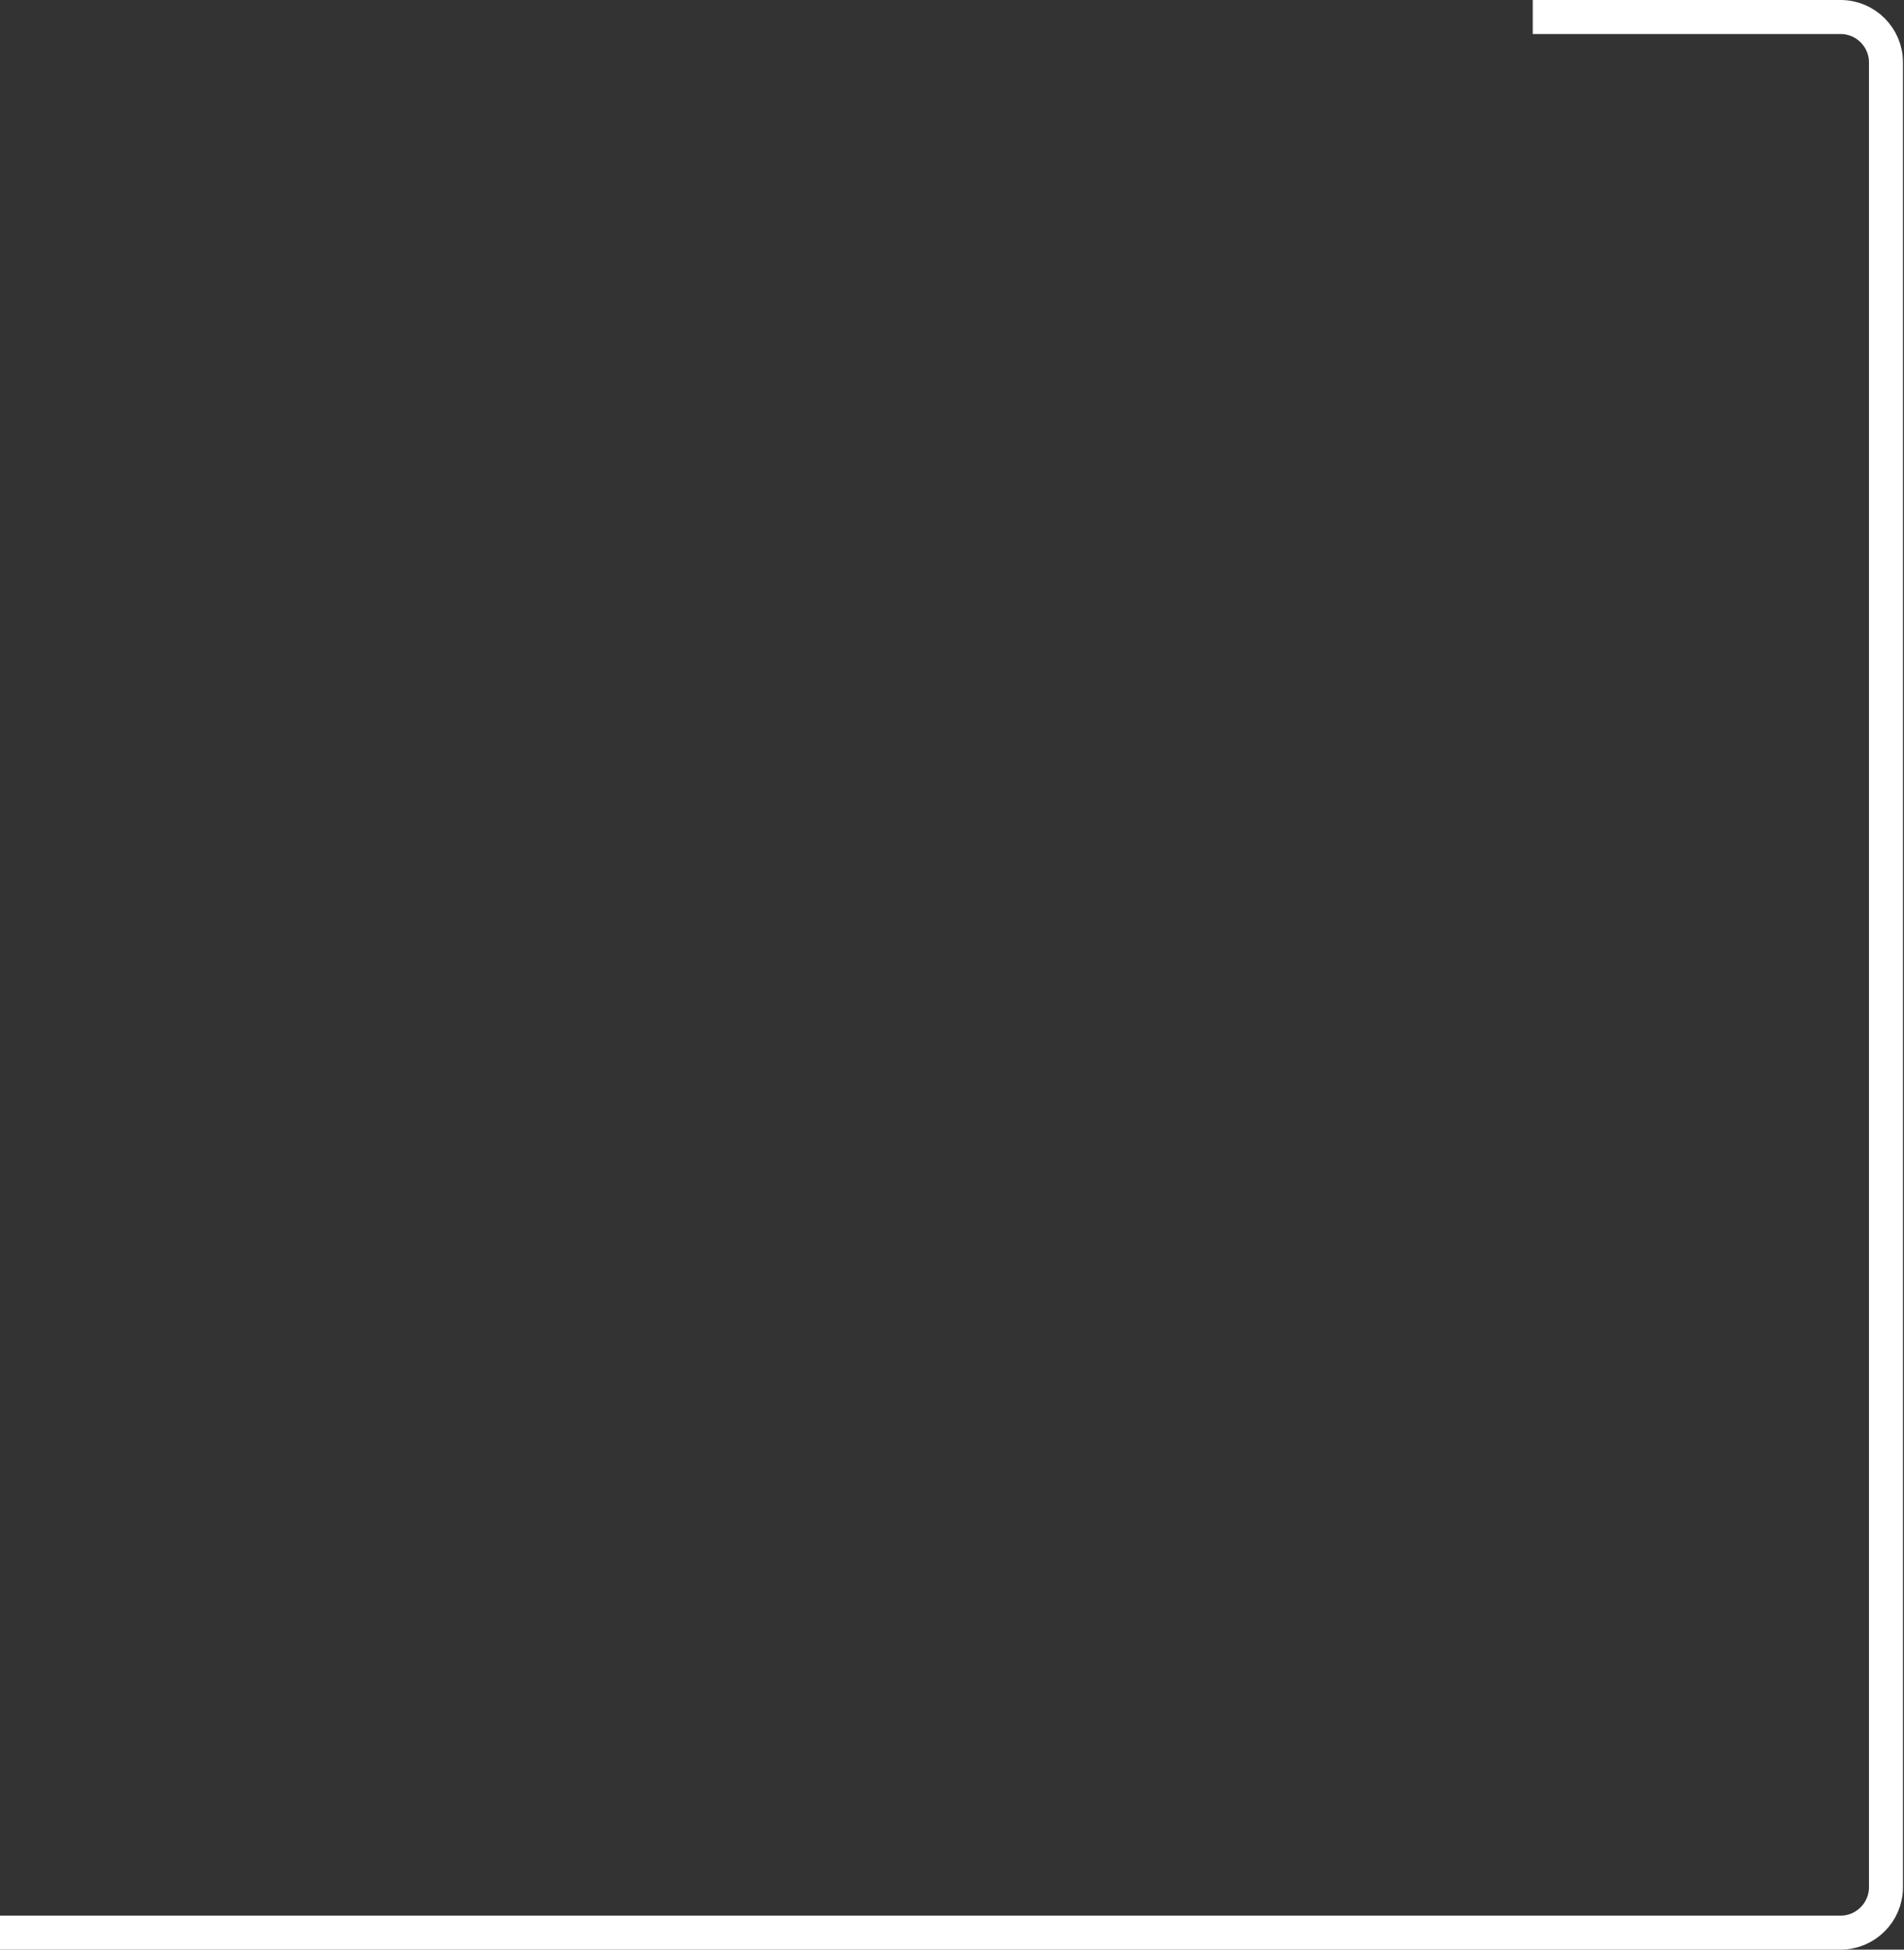 <svg width="336" height="344" viewBox="0 0 336 344" xmlns="http://www.w3.org/2000/svg"><rect x="0" y="0" width="336" height="344" fill="#333333" stroke="none"/><title>2C2D4820-143E-451D-A84B-24533CEF0DBF</title><path d="M0 341h324.819c4.4 0 8-3.6 8-8V11c0-4.4-3.6-8-8-8h-54.333" stroke="#FFF" stroke-width="6" fill="none"/></svg>